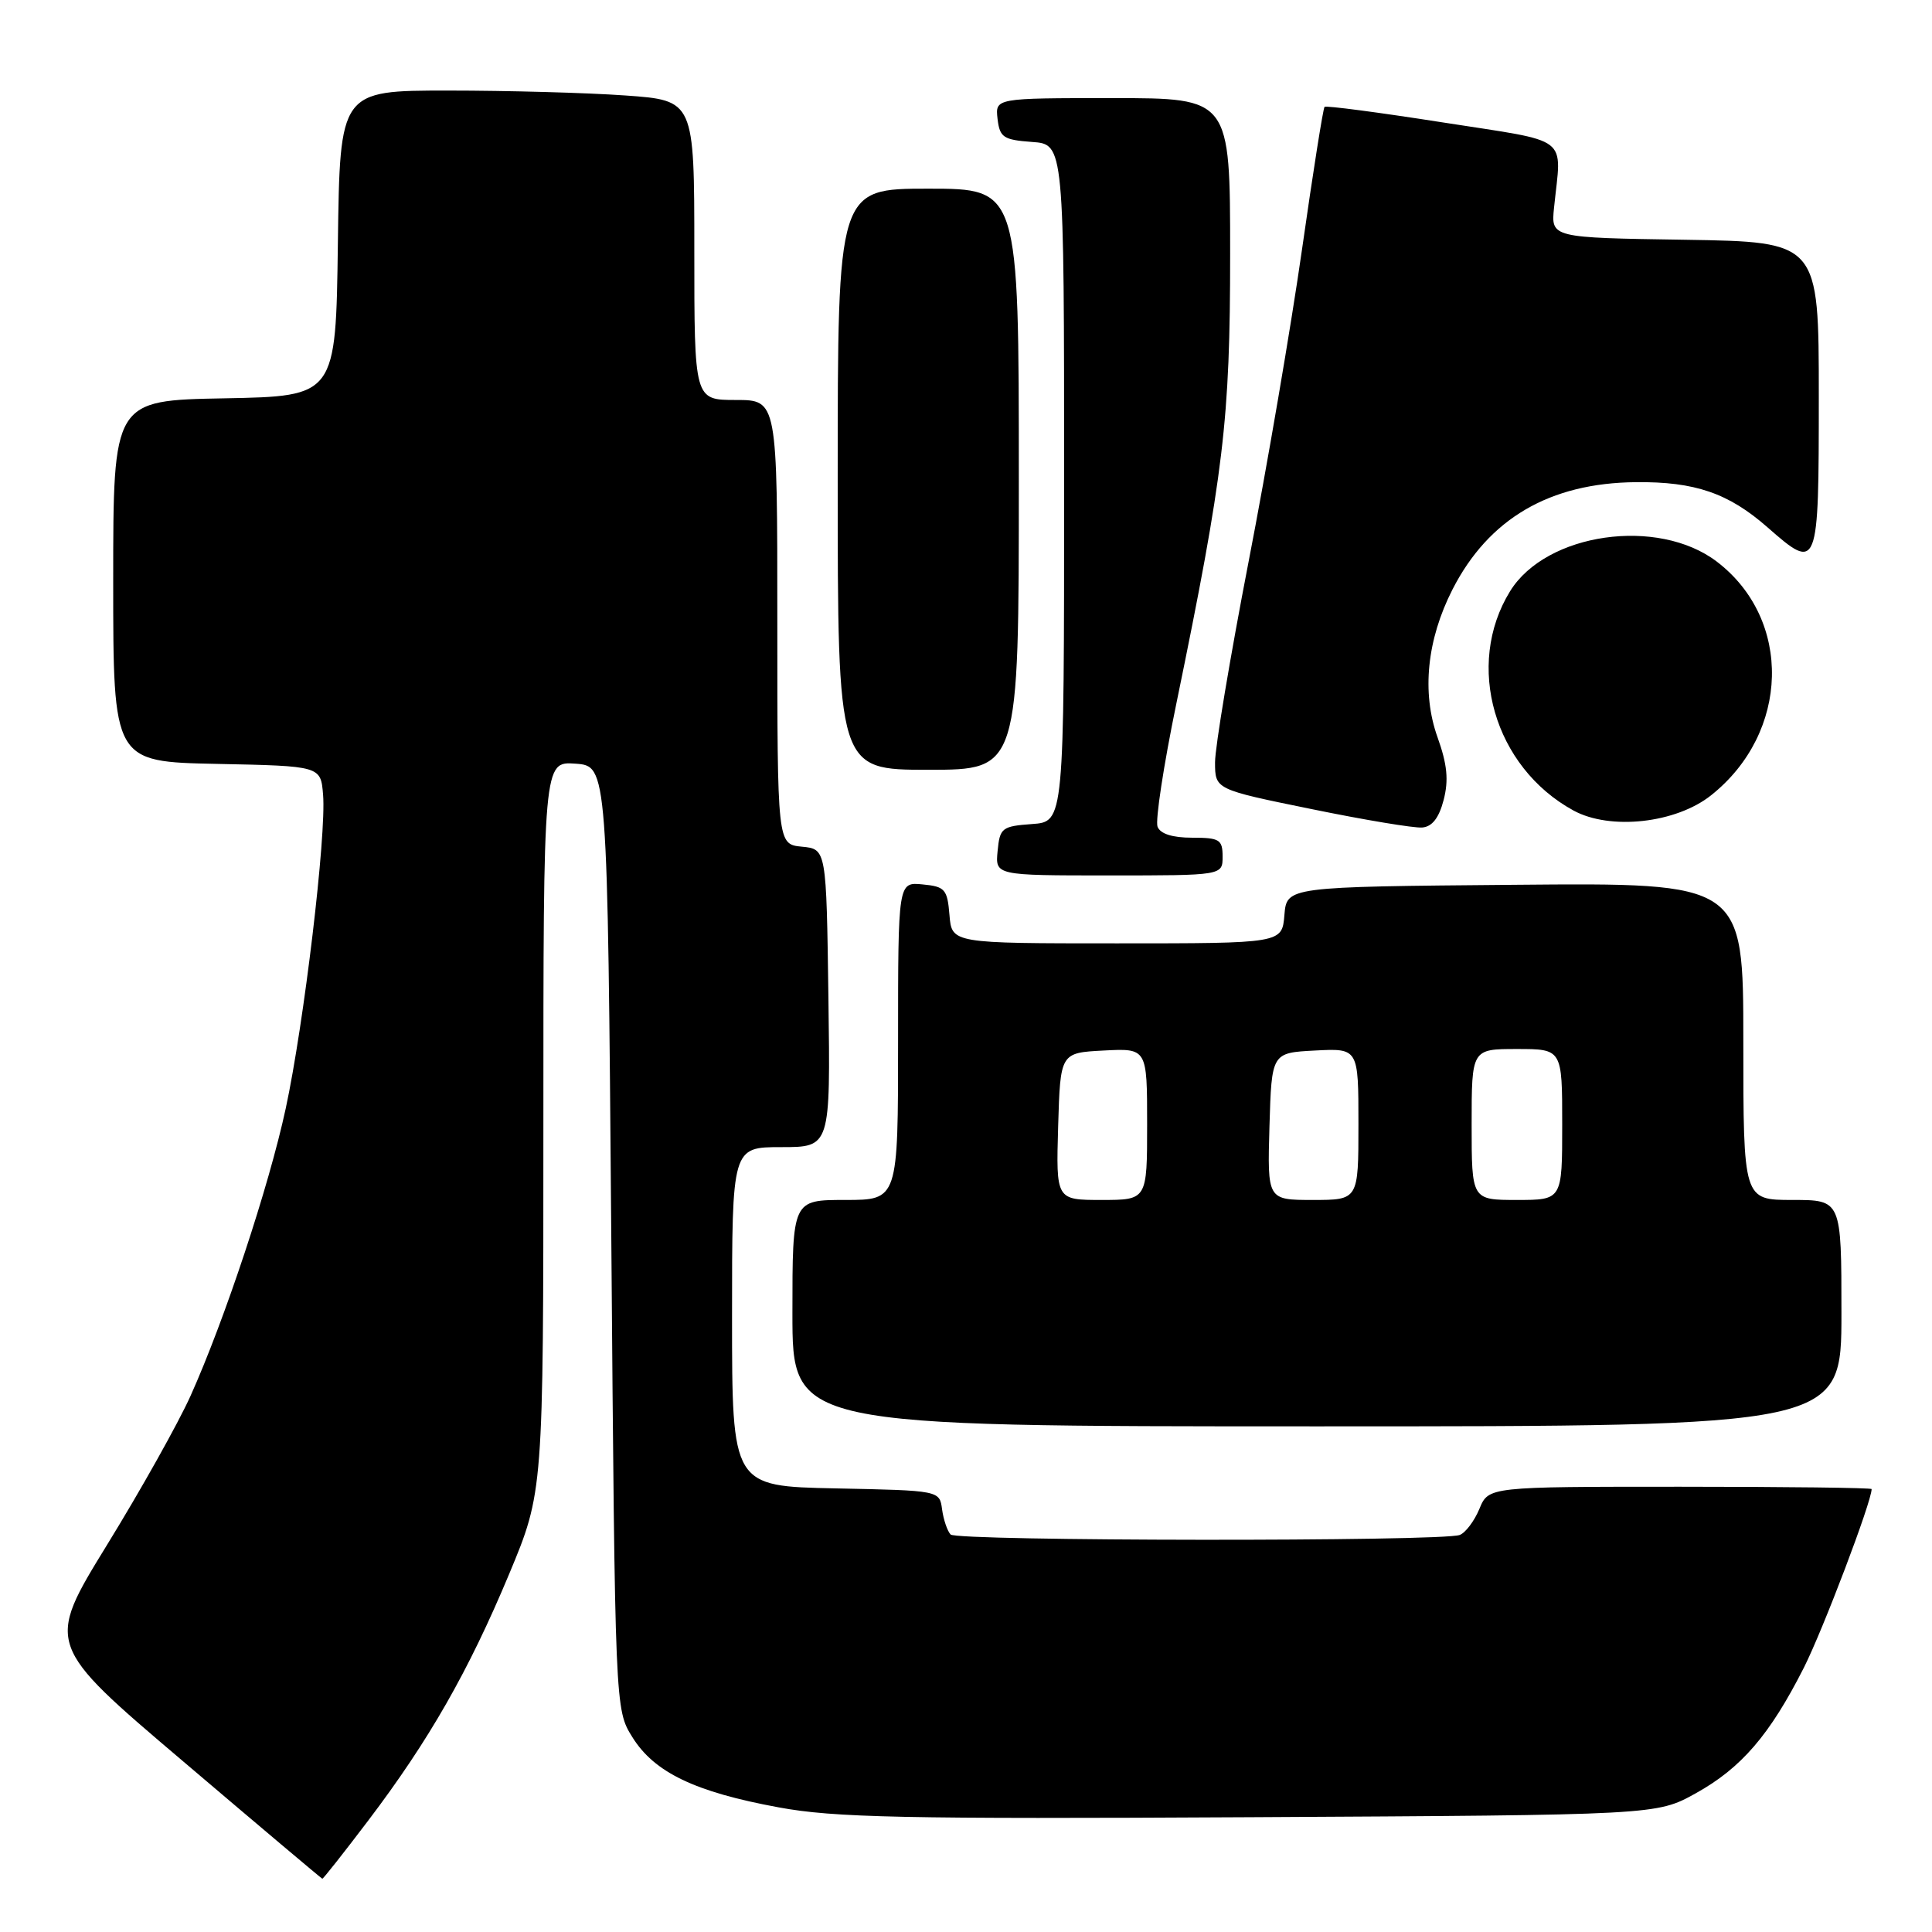 <?xml version="1.0" encoding="UTF-8" standalone="no"?>
<!DOCTYPE svg PUBLIC "-//W3C//DTD SVG 1.1//EN" "http://www.w3.org/Graphics/SVG/1.1/DTD/svg11.dtd" >
<svg xmlns="http://www.w3.org/2000/svg" xmlns:xlink="http://www.w3.org/1999/xlink" version="1.1" viewBox="0 0 256 256">
 <g >
 <path fill="currentColor"
d=" M 48.78 241.25 C 56.84 230.62 62.08 221.45 67.45 208.60 C 72.00 197.70 72.00 197.70 72.00 149.29 C 72.00 100.89 72.00 100.89 76.25 101.19 C 80.50 101.50 80.50 101.50 81.00 164.00 C 81.50 226.50 81.50 226.50 83.79 230.18 C 86.69 234.85 92.07 237.44 103.15 239.48 C 110.52 240.85 119.70 241.04 165.65 240.79 C 219.50 240.50 219.50 240.50 224.68 237.63 C 230.74 234.27 234.51 229.88 239.03 220.96 C 241.57 215.92 248.00 198.98 248.00 197.31 C 248.00 197.14 236.58 197.00 222.62 197.00 C 197.24 197.00 197.24 197.00 196.03 199.93 C 195.36 201.54 194.19 203.10 193.42 203.39 C 191.10 204.28 126.82 204.22 125.96 203.33 C 125.53 202.87 125.02 201.38 124.83 200.00 C 124.50 197.50 124.50 197.50 110.75 197.22 C 97.00 196.94 97.00 196.94 97.00 174.47 C 97.00 152.00 97.00 152.00 103.52 152.00 C 110.04 152.00 110.04 152.00 109.77 132.25 C 109.50 112.50 109.50 112.50 106.25 112.19 C 103.00 111.87 103.00 111.87 103.00 82.44 C 103.00 53.00 103.00 53.00 97.50 53.00 C 92.00 53.00 92.00 53.00 92.00 33.15 C 92.00 13.30 92.00 13.30 82.85 12.65 C 77.81 12.29 67.25 12.00 59.37 12.00 C 45.04 12.00 45.04 12.00 44.77 32.25 C 44.50 52.50 44.50 52.50 29.75 52.78 C 15.00 53.05 15.00 53.05 15.00 77.00 C 15.00 100.94 15.00 100.94 28.75 101.22 C 42.50 101.50 42.50 101.50 42.81 105.31 C 43.26 110.68 40.27 135.69 37.86 146.88 C 35.63 157.22 29.76 174.93 25.23 185.00 C 23.62 188.57 18.65 197.45 14.18 204.71 C 6.06 217.93 6.06 217.93 24.28 233.40 C 34.30 241.92 42.59 248.91 42.71 248.94 C 42.82 248.97 45.55 245.51 48.78 241.25 Z  M 244.00 174.00 C 244.00 159.00 244.00 159.00 237.50 159.00 C 231.00 159.00 231.00 159.00 231.00 137.99 C 231.00 116.97 231.00 116.97 200.75 117.24 C 170.50 117.50 170.50 117.50 170.19 121.25 C 169.88 125.00 169.88 125.00 148.00 125.00 C 126.12 125.00 126.12 125.00 125.81 121.25 C 125.53 117.83 125.22 117.47 122.25 117.19 C 119.00 116.87 119.00 116.87 119.00 137.94 C 119.00 159.00 119.00 159.00 112.00 159.00 C 105.00 159.00 105.00 159.00 105.00 174.00 C 105.00 189.00 105.00 189.00 174.50 189.00 C 244.00 189.00 244.00 189.00 244.00 174.00 Z  M 162.00 113.50 C 162.00 111.25 161.60 111.00 157.97 111.00 C 155.35 111.00 153.74 110.49 153.38 109.54 C 153.07 108.73 154.18 101.42 155.86 93.29 C 162.18 62.56 163.00 55.73 163.00 33.64 C 163.00 13.00 163.00 13.00 147.43 13.00 C 131.87 13.00 131.87 13.00 132.18 15.75 C 132.47 18.21 132.95 18.53 136.75 18.81 C 141.00 19.11 141.00 19.11 141.00 64.00 C 141.00 108.89 141.00 108.89 136.75 109.19 C 132.76 109.48 132.48 109.70 132.19 112.75 C 131.87 116.00 131.87 116.00 146.94 116.00 C 162.00 116.00 162.00 116.00 162.00 113.50 Z  M 191.29 106.00 C 191.97 103.38 191.77 101.29 190.48 97.69 C 188.36 91.77 189.07 84.76 192.46 78.11 C 197.25 68.73 205.34 63.99 216.77 63.89 C 224.59 63.81 229.04 65.34 234.20 69.87 C 240.92 75.77 241.00 75.55 241.00 52.52 C 241.00 32.05 241.00 32.05 223.25 31.77 C 205.51 31.50 205.51 31.50 205.92 27.50 C 206.91 17.80 208.37 18.91 191.17 16.22 C 182.74 14.90 175.69 13.97 175.51 14.16 C 175.32 14.35 173.98 22.82 172.53 33.00 C 171.08 43.17 167.89 61.83 165.44 74.45 C 163.00 87.07 161.00 99.01 161.00 101.00 C 161.00 104.60 161.00 104.60 173.75 107.20 C 180.76 108.64 187.37 109.74 188.44 109.65 C 189.76 109.55 190.67 108.39 191.29 106.00 Z  M 226.73 105.38 C 237.16 97.09 237.53 82.08 227.49 74.42 C 219.69 68.48 204.89 70.59 200.10 78.33 C 194.06 88.11 197.97 101.65 208.50 107.40 C 213.37 110.05 222.07 109.09 226.73 105.38 Z  M 135.00 63.50 C 135.00 25.00 135.00 25.00 123.00 25.00 C 111.00 25.00 111.00 25.00 111.00 63.50 C 111.00 102.00 111.00 102.00 123.00 102.00 C 135.00 102.00 135.00 102.00 135.00 63.50 Z  M 140.21 149.25 C 140.50 139.50 140.50 139.50 146.25 139.20 C 152.00 138.90 152.00 138.90 152.00 148.95 C 152.00 159.00 152.00 159.00 145.96 159.00 C 139.93 159.00 139.93 159.00 140.21 149.25 Z  M 168.21 149.25 C 168.50 139.50 168.50 139.50 174.25 139.20 C 180.00 138.90 180.00 138.90 180.00 148.95 C 180.00 159.00 180.00 159.00 173.96 159.00 C 167.93 159.00 167.93 159.00 168.21 149.25 Z  M 195.00 149.00 C 195.00 139.00 195.00 139.00 201.00 139.00 C 207.00 139.00 207.00 139.00 207.00 149.00 C 207.00 159.00 207.00 159.00 201.00 159.00 C 195.00 159.00 195.00 159.00 195.00 149.00 Z "/>
</g>
</svg>